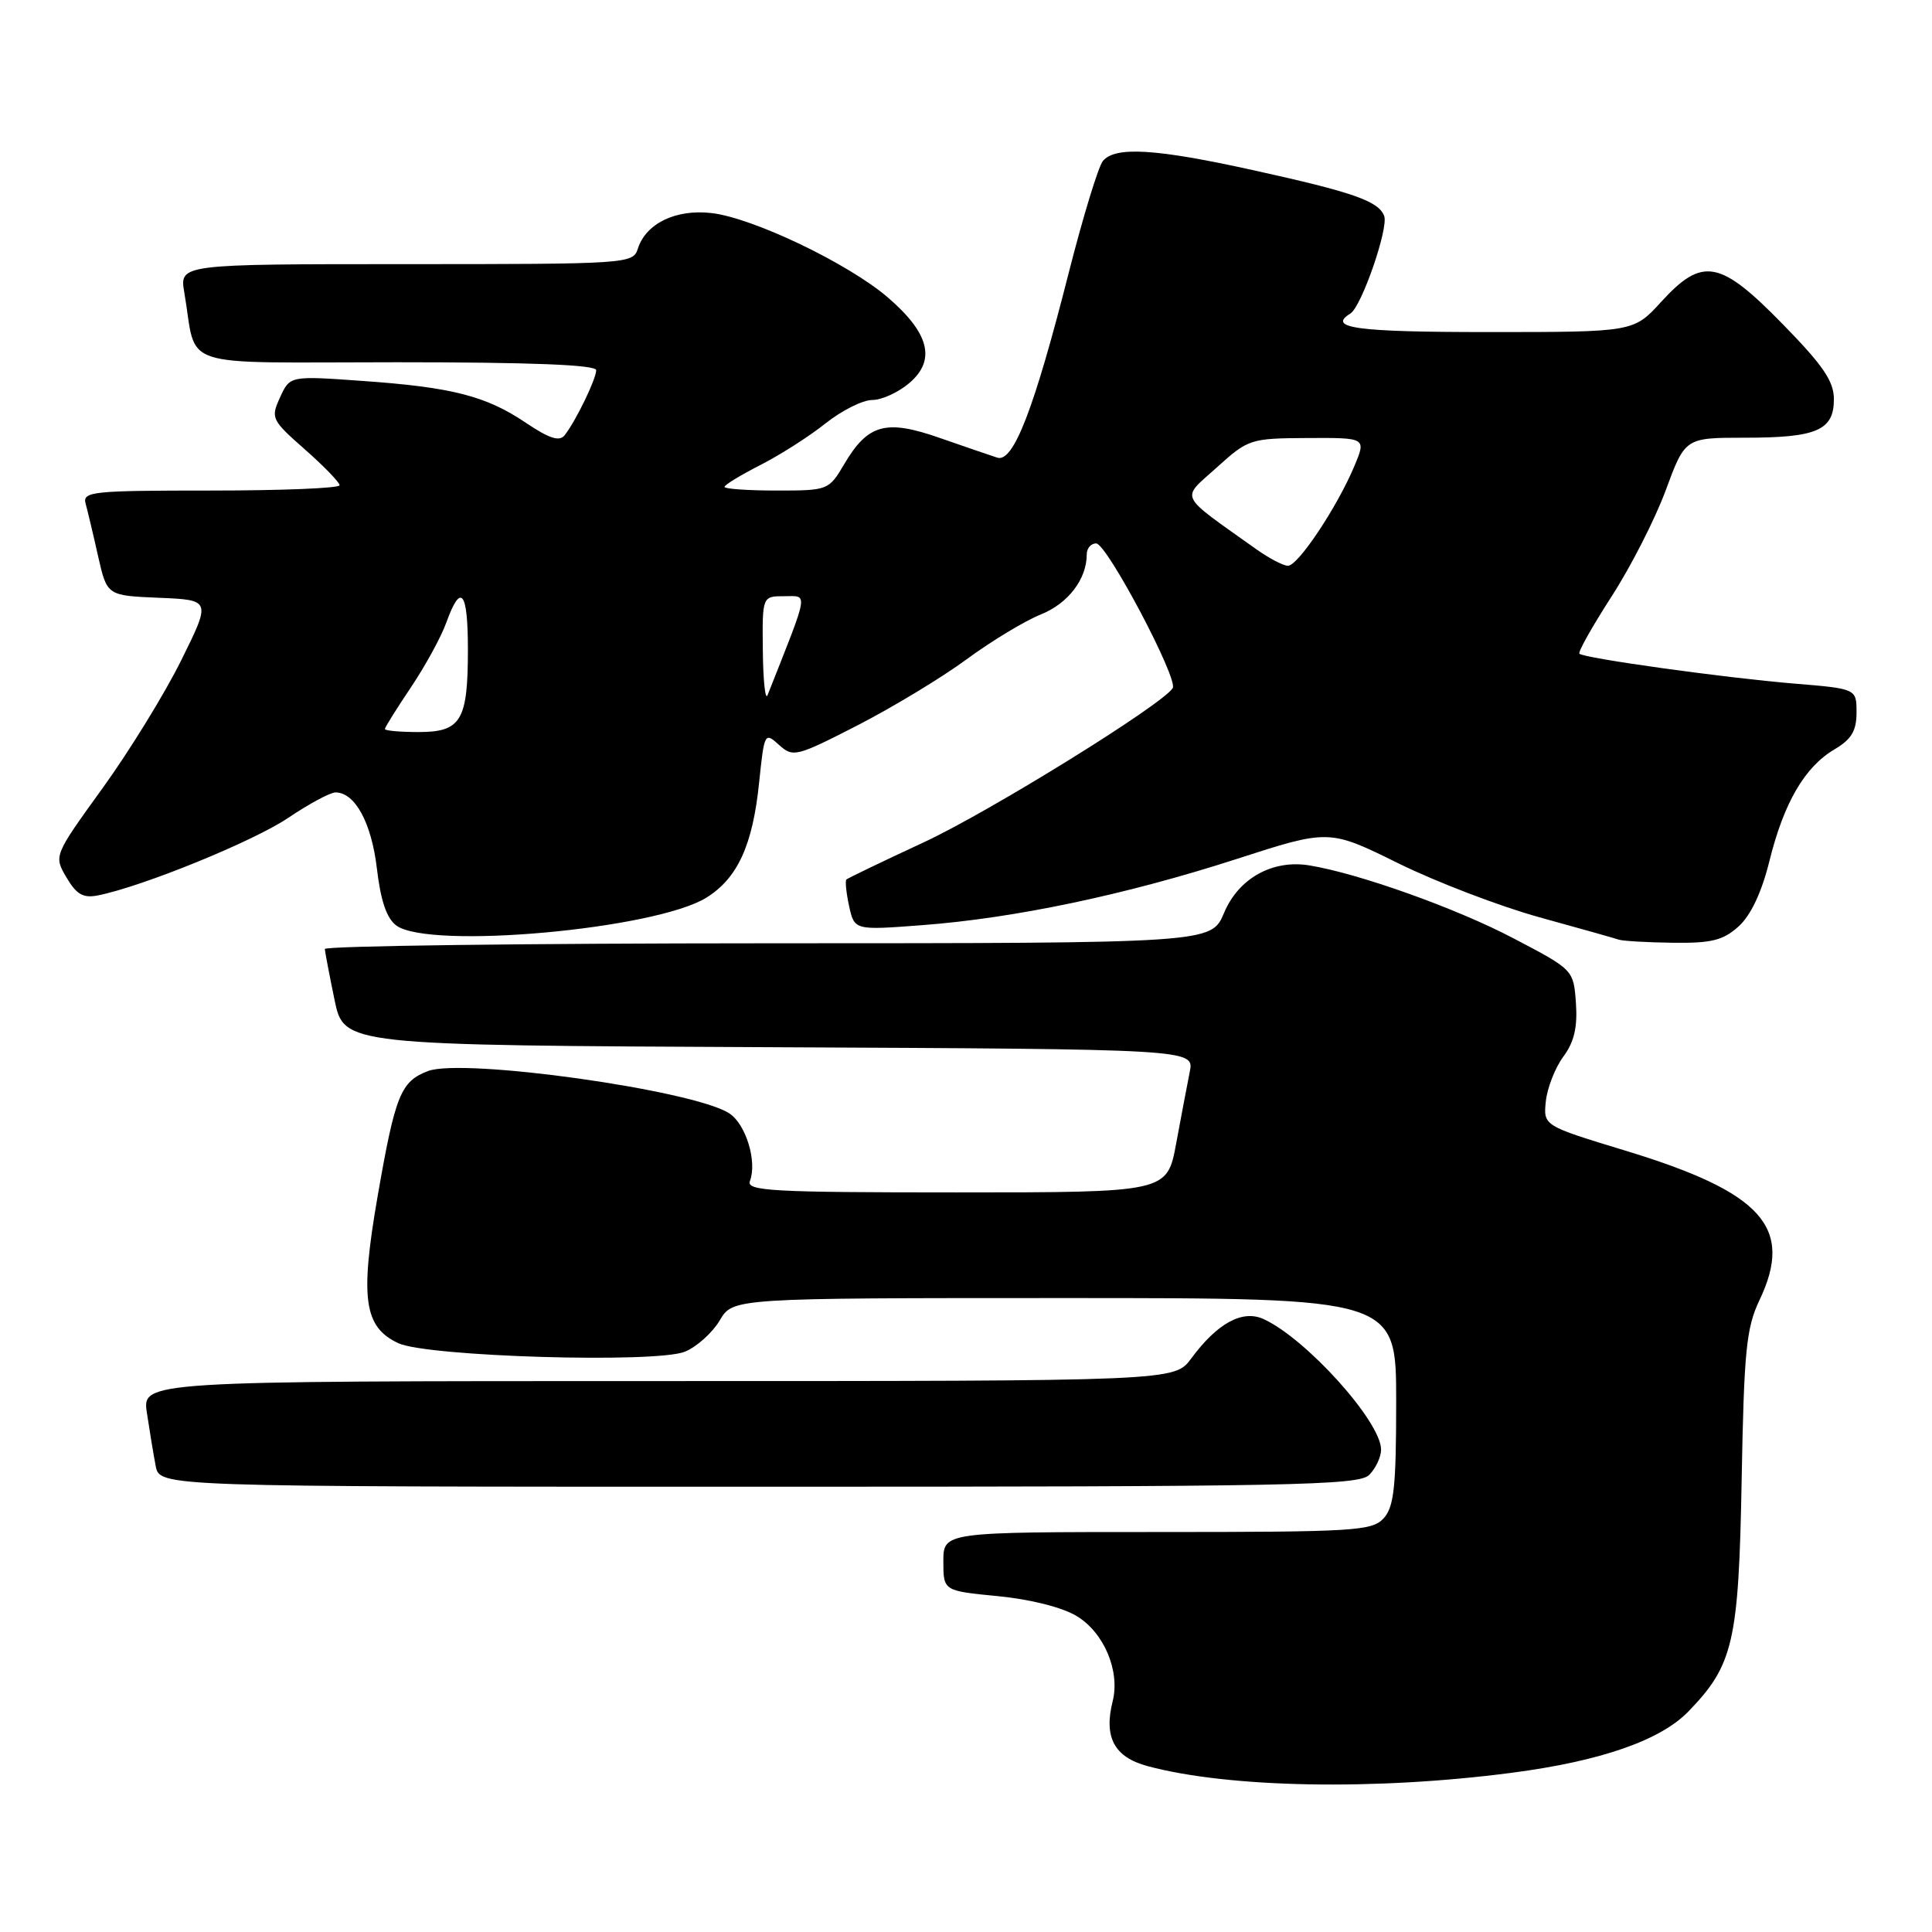 <?xml version="1.0" encoding="UTF-8" standalone="no"?>
<!DOCTYPE svg PUBLIC "-//W3C//DTD SVG 1.1//EN" "http://www.w3.org/Graphics/SVG/1.1/DTD/svg11.dtd" >
<svg xmlns="http://www.w3.org/2000/svg" xmlns:xlink="http://www.w3.org/1999/xlink" version="1.1" viewBox="0 0 256 256">
 <g >
 <path fill="currentColor"
d=" M 200.34 234.90 C 212.06 233.37 220.02 230.61 223.72 226.78 C 229.69 220.62 230.39 217.56 230.78 196.00 C 231.09 179.03 231.39 175.95 233.13 172.30 C 237.73 162.64 233.56 158.00 215.35 152.46 C 204.50 149.16 204.50 149.16 204.83 145.93 C 205.02 144.15 206.06 141.48 207.15 140.01 C 208.59 138.07 209.04 136.11 208.82 132.92 C 208.50 128.50 208.50 128.50 200.50 124.31 C 192.91 120.33 180.05 115.74 173.50 114.67 C 168.62 113.87 164.11 116.38 162.19 120.97 C 160.50 124.98 160.50 124.98 101.75 124.99 C 69.44 125.00 43.02 125.34 43.04 125.75 C 43.07 126.16 43.65 129.20 44.33 132.50 C 45.58 138.50 45.58 138.50 101.91 138.76 C 158.25 139.02 158.25 139.02 157.65 142.02 C 157.32 143.67 156.51 147.94 155.85 151.51 C 154.65 158.00 154.65 158.00 126.72 158.00 C 102.21 158.00 98.86 157.81 99.37 156.49 C 100.35 153.91 98.83 148.93 96.61 147.51 C 91.82 144.43 61.35 140.16 56.71 141.92 C 53.09 143.30 52.37 145.09 50.03 158.55 C 47.69 172.06 48.22 175.85 52.78 177.98 C 56.63 179.77 86.98 180.67 90.77 179.10 C 92.34 178.45 94.41 176.58 95.37 174.96 C 97.11 172.00 97.11 172.00 141.06 172.00 C 185.00 172.00 185.00 172.00 185.00 185.67 C 185.00 196.99 184.72 199.66 183.35 201.17 C 181.82 202.86 179.54 203.00 153.35 203.00 C 125.00 203.00 125.00 203.00 125.00 206.90 C 125.00 210.80 125.00 210.80 132.25 211.50 C 136.56 211.92 140.79 212.99 142.69 214.15 C 146.29 216.34 148.43 221.42 147.44 225.40 C 146.23 230.20 147.64 232.83 152.06 234.02 C 162.82 236.91 182.23 237.27 200.34 234.90 Z  M 181.43 195.43 C 182.29 194.56 183.00 193.06 183.00 192.08 C 183.00 188.38 173.06 177.35 167.42 174.78 C 164.63 173.51 161.30 175.32 157.84 180.01 C 155.62 183.00 155.62 183.00 87.22 183.00 C 18.82 183.00 18.82 183.00 19.47 187.25 C 19.82 189.59 20.34 192.74 20.63 194.25 C 21.16 197.00 21.16 197.00 100.51 197.00 C 171.31 197.00 180.03 196.83 181.43 195.43 Z  M 230.38 122.75 C 231.99 121.29 233.43 118.25 234.46 114.08 C 236.37 106.37 239.13 101.63 243.07 99.30 C 245.33 97.97 246.00 96.84 246.00 94.41 C 246.00 91.26 246.00 91.26 237.75 90.58 C 228.56 89.82 209.88 87.22 209.28 86.62 C 209.07 86.40 210.98 83.01 213.52 79.07 C 216.07 75.13 219.31 68.78 220.72 64.96 C 223.29 58.00 223.29 58.00 231.21 58.00 C 240.74 58.00 243.00 57.02 243.00 52.90 C 243.00 50.51 241.57 48.42 236.21 42.94 C 227.89 34.43 225.59 34.01 220.11 40.00 C 216.46 44.00 216.46 44.00 197.23 44.00 C 179.73 44.00 175.81 43.47 178.94 41.54 C 180.41 40.63 184.02 30.20 183.41 28.61 C 182.65 26.64 179.34 25.48 166.01 22.54 C 153.14 19.70 147.77 19.37 146.14 21.33 C 145.54 22.06 143.51 28.70 141.63 36.08 C 137.02 54.23 134.28 61.34 132.14 60.64 C 131.24 60.35 127.80 59.17 124.50 58.02 C 117.38 55.53 115.00 56.19 111.87 61.49 C 109.82 64.96 109.73 65.00 102.90 65.00 C 99.11 65.00 96.00 64.78 96.00 64.52 C 96.00 64.25 98.14 62.95 100.75 61.62 C 103.36 60.29 107.25 57.81 109.39 56.10 C 111.53 54.40 114.31 53.00 115.58 53.00 C 116.85 53.00 119.07 51.98 120.52 50.73 C 124.05 47.70 123.13 44.13 117.64 39.41 C 112.37 34.89 99.76 28.86 94.27 28.23 C 89.53 27.69 85.58 29.61 84.51 32.97 C 83.88 34.95 83.12 35.00 53.82 35.00 C 23.78 35.00 23.78 35.00 24.42 38.75 C 26.20 49.09 22.87 48.00 52.58 48.00 C 70.36 48.00 79.00 48.34 79.00 49.05 C 79.00 50.22 76.27 55.85 74.81 57.68 C 74.13 58.54 72.78 58.11 69.69 56.03 C 64.40 52.46 59.91 51.31 47.96 50.47 C 38.42 49.79 38.42 49.79 37.11 52.65 C 35.85 55.40 35.97 55.65 40.40 59.55 C 42.93 61.78 45.00 63.92 45.00 64.30 C 45.00 64.69 37.32 65.00 27.93 65.00 C 12.16 65.00 10.90 65.13 11.35 66.75 C 11.61 67.71 12.36 70.84 13.00 73.71 C 14.18 78.92 14.18 78.92 21.07 79.21 C 27.97 79.50 27.97 79.50 24.01 87.50 C 21.83 91.90 17.14 99.53 13.58 104.45 C 7.12 113.40 7.12 113.40 8.81 116.27 C 10.14 118.53 11.03 119.04 13.00 118.64 C 18.88 117.47 33.56 111.49 38.19 108.37 C 40.94 106.52 43.76 105.00 44.45 105.00 C 47.04 105.00 49.22 109.00 49.94 115.08 C 50.44 119.36 51.24 121.70 52.52 122.64 C 56.90 125.84 86.79 123.15 93.59 118.95 C 97.73 116.38 99.74 112.01 100.59 103.67 C 101.27 97.10 101.33 96.98 103.22 98.70 C 105.08 100.38 105.49 100.28 113.61 96.12 C 118.26 93.73 124.77 89.80 128.07 87.37 C 131.36 84.95 135.79 82.27 137.89 81.43 C 141.53 79.97 144.00 76.75 144.00 73.45 C 144.00 72.65 144.56 72.00 145.25 72.01 C 146.66 72.01 156.15 89.96 155.39 91.18 C 154.04 93.36 131.20 107.51 122.47 111.58 C 116.98 114.13 112.34 116.36 112.15 116.54 C 111.97 116.71 112.13 118.30 112.51 120.06 C 113.22 123.27 113.22 123.27 122.17 122.59 C 134.42 121.67 149.15 118.57 163.80 113.84 C 176.10 109.86 176.10 109.86 185.30 114.40 C 190.36 116.89 198.78 120.11 204.00 121.55 C 209.22 122.99 213.95 124.32 214.50 124.51 C 215.05 124.69 218.29 124.88 221.69 124.92 C 226.78 124.99 228.33 124.60 230.38 122.75 Z  M 51.00 96.60 C 51.00 96.38 52.55 93.90 54.44 91.09 C 56.33 88.28 58.45 84.41 59.14 82.49 C 61.07 77.14 62.00 78.30 62.00 86.07 C 62.00 95.50 61.10 97.00 55.46 97.00 C 53.01 97.00 51.00 96.82 51.00 96.60 Z  M 101.08 86.25 C 101.00 79.00 101.00 79.00 103.93 79.00 C 107.11 79.00 107.27 78.05 101.71 92.10 C 101.41 92.87 101.12 90.24 101.08 86.25 Z  M 166.50 72.80 C 155.96 65.29 156.44 66.27 161.21 61.96 C 165.40 58.17 165.67 58.08 173.26 58.04 C 181.03 58.00 181.03 58.00 179.47 61.74 C 177.19 67.18 171.98 75.01 170.65 74.97 C 170.02 74.95 168.15 73.97 166.50 72.80 Z "/>
</g>
</svg>